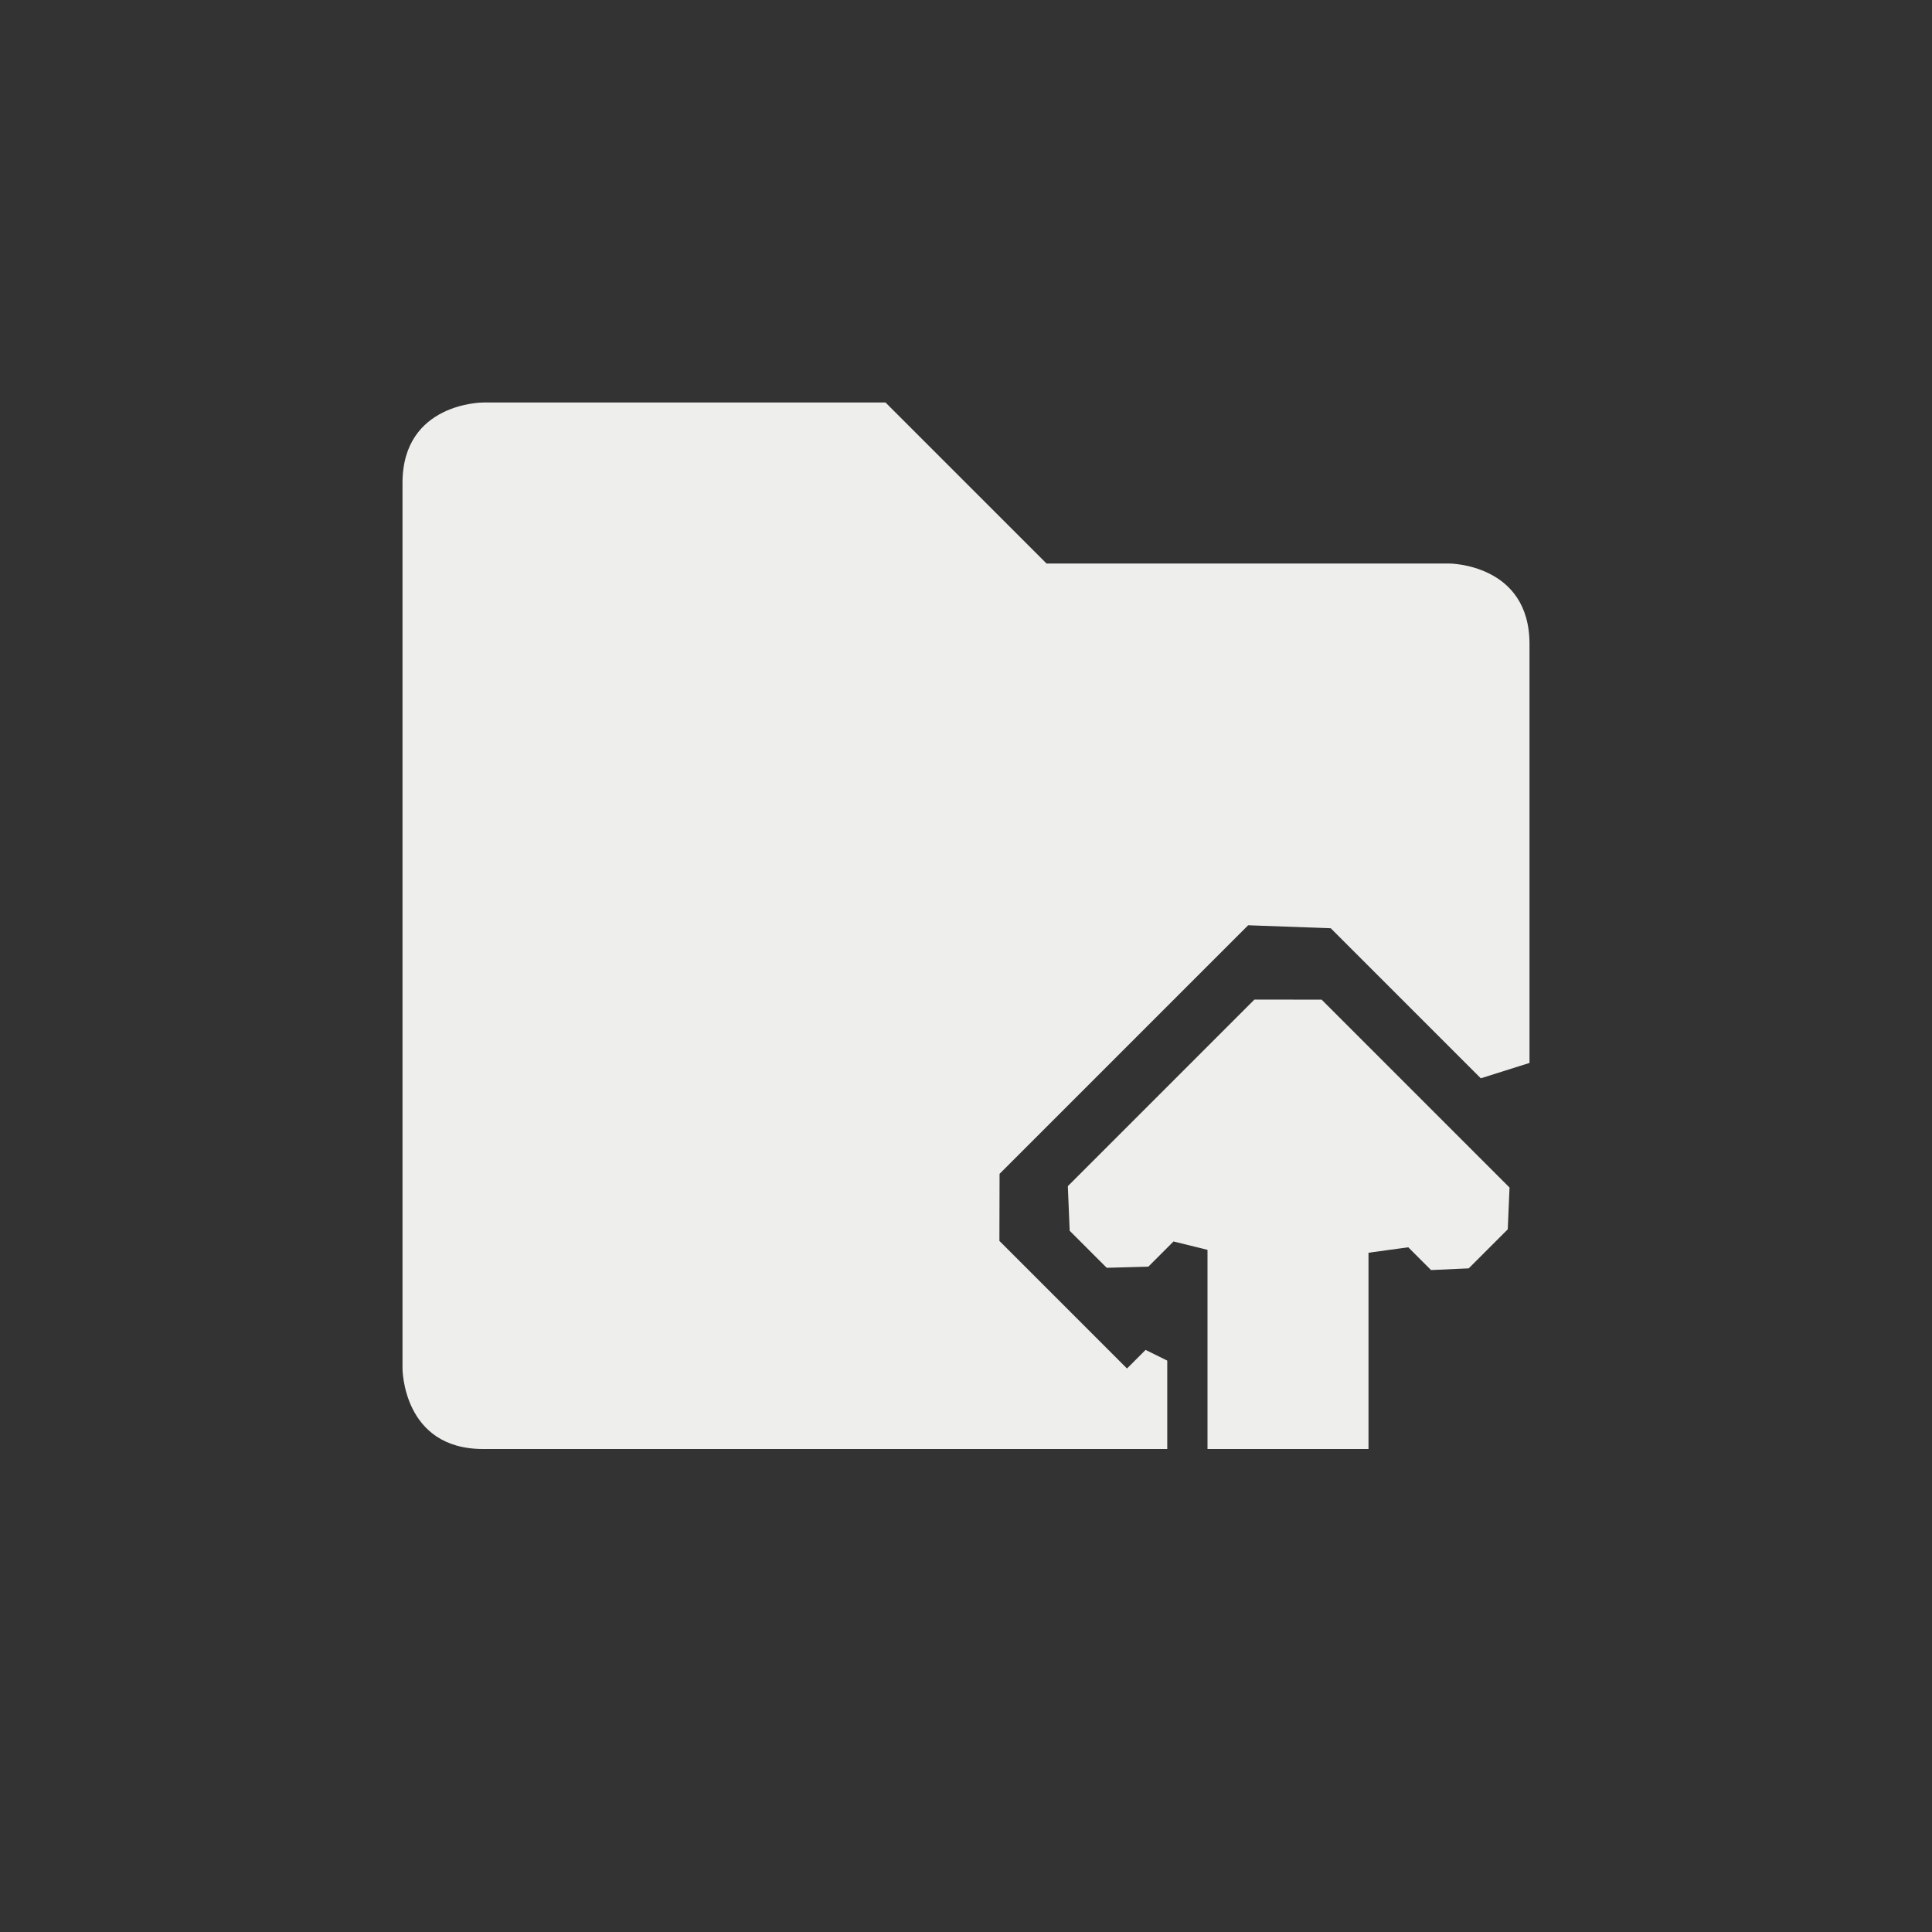 <?xml version="1.0" encoding="UTF-8" standalone="no"?>
<svg
   width="24"
   height="24"
   version="1.1"
   id="svg11"
   sodipodi:docname="go-parent-folder.svg"
   inkscape:version="1.1.2 (0a00cf5339, 2022-02-04)"
   xmlns:inkscape="http://www.inkscape.org/namespaces/inkscape"
   xmlns:sodipodi="http://sodipodi.sourceforge.net/DTD/sodipodi-0.dtd"
   xmlns="http://www.w3.org/2000/svg"
   xmlns:svg="http://www.w3.org/2000/svg">
  <rect width="100%" height="100%" fill="#333333" stroke="none"/>
  <sodipodi:namedview
     id="namedview13"
     pagecolor="#000000"
     bordercolor="#666666"
     borderopacity="1.0"
     inkscape:pageshadow="2"
     inkscape:pageopacity="0"
     inkscape:pagecheckerboard="0"
     showgrid="false"
     inkscape:zoom="40.187235"
     inkscape:cx="12.0063"
     inkscape:cy="15.950338"
     inkscape:window-width="1596"
     inkscape:window-height="967"
     inkscape:window-x="0"
     inkscape:window-y="29"
     inkscape:window-maximized="1"
     inkscape:current-layer="g9" />
  <defs
     id="defs3">
    <style
       id="current-color-scheme"
       type="text/css">
   .ColorScheme-Text { color:#eeeeec; } .ColorScheme-Highlight { color:#367bf0; } .ColorScheme-NeutralText { color:#ffcc44; } .ColorScheme-PositiveText { color:#3db47e; } .ColorScheme-NegativeText { color:#dd4747; }
  </style>
  </defs>
  <g
     transform="matrix(1,0,0,1,4,4)"
     id="g9">
    <path
       class="ColorScheme-Text"
       d="M 2,1 C 2,1 1,1 1,2 v 11 c 0,0 0,1 1,1 h 8.5 v -1.098 0 L 10.231,12.769 10,13 8.415,11.415 v 0 l 0.002,-0.833 3.088,-3.088 v 0 l 1.026,0.037 1.864,1.864 L 15,9.204 v 0 V 4 C 15,3 14,3 14,3 H 9 L 7,1 Z"
       style="fill:currentColor"
       id="path5"
       sodipodi:nodetypes="cscsccccccccccccccscccc" />
    <path
       class="ColorScheme-Text"
       d="m 11.583,8.417 v 0 L 9.265,10.735 v 0 l 0.023,0.554 0.46,0.46 0.517,-0.014 v 0 L 10.578,11.422 11,11.526 v 0 V 14 h 2 v -2.438 0 l 0.494,-0.068 0.283,0.283 0.468,-0.021 v 0 l 0.485,-0.485 v 0 l 0.022,-0.519 -2.334,-2.334 z"
       style="fill:currentColor"
       id="path7"
       sodipodi:nodetypes="cccccccccccccccccccccccc" />
  </g>
</svg>
